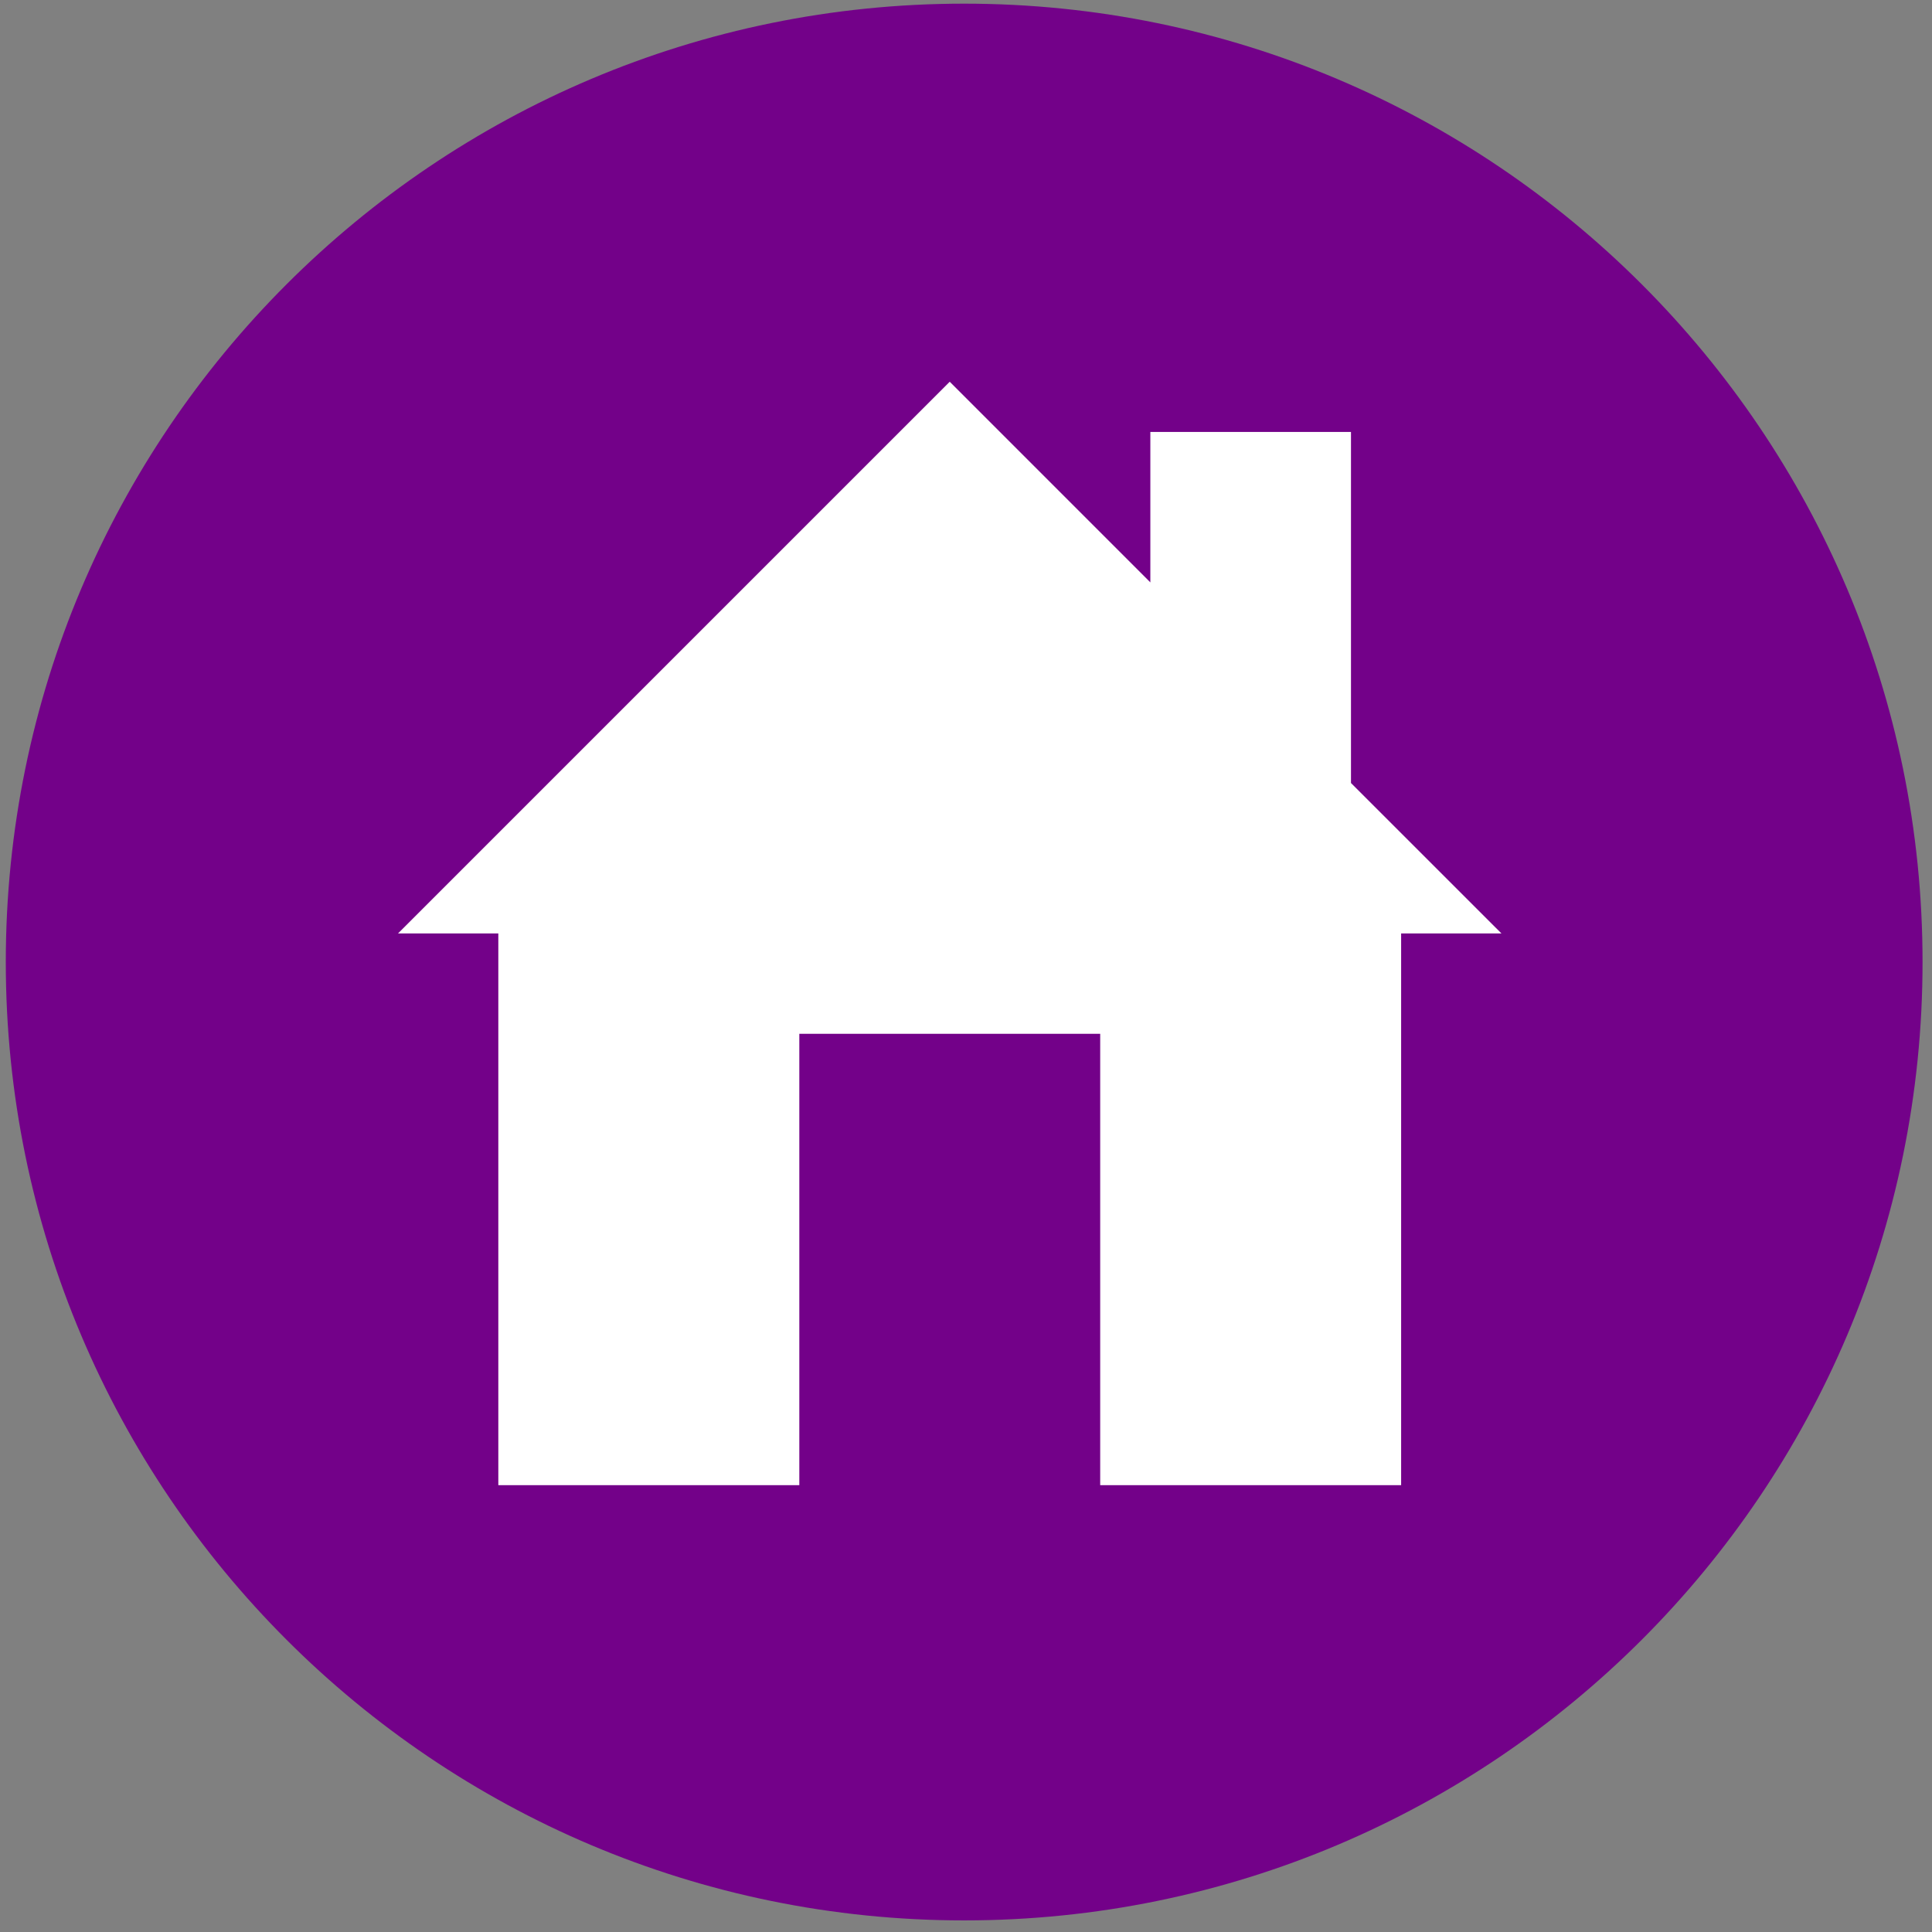 <?xml version="1.0" encoding="utf-8"?>
<!-- Generator: Adobe Illustrator 15.0.2, SVG Export Plug-In . SVG Version: 6.00 Build 0)  -->
<!DOCTYPE svg PUBLIC "-//W3C//DTD SVG 1.1//EN" "http://www.w3.org/Graphics/SVG/1.1/DTD/svg11.dtd">
<svg version="1.1" xmlns="http://www.w3.org/2000/svg" xmlns:xlink="http://www.w3.org/1999/xlink" x="0px" y="0px"
	 width="118.772px" height="118.772px" viewBox="0 0 118.772 118.772" enable-background="new 0 0 118.772 118.772"
	 xml:space="preserve">
<rect x="0" y="0" width="118.772" height="118.772" fill="#808080" stroke="none"/>
<g id="homepage">
	<path display="none" fill-rule="evenodd" clip-rule="evenodd" fill="#F25F0E" d="M59.273,0.225
		c32.537,0,58.918,26.379,58.918,58.917c0,32.54-26.381,58.917-58.918,58.917c-32.538,0-58.917-26.377-58.917-58.917
		C0.356,26.604,26.735,0.225,59.273,0.225L59.273,0.225z"/>
	<g display="none">
		<defs>
			<path id="SVGID_1_" d="M59.273,0.225c32.537,0,58.918,26.379,58.918,58.917c0,32.54-26.381,58.917-58.918,58.917
				c-32.538,0-58.917-26.377-58.917-58.917C0.356,26.604,26.735,0.225,59.273,0.225L59.273,0.225z"/>
		</defs>
		<clipPath id="SVGID_2_" display="inline">
			<use xlink:href="#SVGID_1_"  overflow="visible"/>
		</clipPath>
		<path id="wrench-icon" display="inline" clip-path="url(#SVGID_2_)" fill="#FFFFFF" d="M10.084,126.099l43.634-43.634
			c2.988-2.99,7.146-4.529,11.362-4.203c7.986,0.617,16.184-2.127,22.291-8.235c7.95-7.95,10.202-19.44,6.76-29.397L76.052,58.708
			C69,59.122,58.095,48.217,58.51,41.165l18.078-18.078c-9.958-3.444-21.447-1.191-29.397,6.759
			c-6.108,6.108-8.853,14.305-8.234,22.292c0.326,4.22-1.211,8.37-4.204,11.364l-43.634,43.634c-5.236,5.236-5.236,13.728,0,18.964
			C-3.644,131.336,4.847,131.336,10.084,126.099z M-4.108,115.963c0-3.052,2.475-5.527,5.527-5.527s5.526,2.476,5.526,5.527
			c0,3.051-2.475,5.526-5.526,5.526C-1.633,121.49-4.108,119.015-4.108,115.963z"/>
	</g>
	<g display="none">
		<defs>
			<path id="SVGID_3_" d="M80.39,89.143H38.389c-2.319,0-4.201-1.881-4.201-4.199V55.543c0-2.32,1.882-4.201,4.201-4.201v-8.399
				c0-11.598,9.402-21,20.999-21c10.16,0,18.631,7.216,20.578,16.801h-8.748c-1.736-4.884-6.352-8.401-11.83-8.401
				c-6.957,0-12.6,5.641-12.6,12.6v8.399H80.39v-8.399l0,0v8.399c2.318,0,4.199,1.881,4.199,4.201v29.401
				C84.589,87.262,82.708,89.143,80.39,89.143L80.39,89.143z M76.189,59.742h-33.6v21.001h33.6V59.742L76.189,59.742z"/>
		</defs>
		<clipPath id="SVGID_4_" display="inline">
			<use xlink:href="#SVGID_3_"  overflow="visible"/>
		</clipPath>
	</g>
	<g display="none">
		<path display="inline" fill="#FFFFFF" stroke="#FFFFFF" stroke-width="4.252" stroke-miterlimit="10" d="M68.359,46.274V26.628
			h2.807v-2.806h-2.807l0,0h-8.416H59.94h-8.419l0,0h-2.809v2.806h2.809v19.646c0,0-19.646,28.065-19.646,36.485
			c0,8.419,8.42,8.419,8.42,8.419H59.94h0.003h19.644c0,0,8.419,0,8.419-8.419C88.005,74.339,68.359,46.274,68.359,46.274z
			 M79.586,88.372H59.94H40.295c-0.937,0-5.613-0.273-5.613-5.612c0-5.487,11.739-24.305,19.139-34.874l0.507-0.729v-0.883V26.628
			h11.225v19.646v0.883l0.507,0.729c7.401,10.568,19.14,29.386,19.14,34.874C85.199,87.889,80.888,88.35,79.586,88.372z"/>
		<path display="inline" fill="#FFFFFF" d="M51.52,77.146c0,1.551-1.257,2.807-2.807,2.807s-2.807-1.256-2.807-2.807
			c0-1.546,1.257-2.807,2.807-2.807S51.52,75.6,51.52,77.146z"/>
		<path display="inline" fill="#FFFFFF" d="M62.746,65.919c0,3.103-2.513,5.612-5.612,5.612s-5.613-2.51-5.613-5.612
			c0-3.104,2.514-5.613,5.613-5.613S62.746,62.816,62.746,65.919z"/>
		<circle display="inline" fill="#FFFFFF" cx="68.359" cy="77.146" r="5.613"/>
	</g>
	<g display="none">
		<path display="inline" fill-rule="evenodd" clip-rule="evenodd" fill="#FFFFFF" d="M106.868,35.9c0,8.809,0,17.619,0,26.429
			c-4.406,0.076-9.115-0.152-13.33,0.115c0,4.404,0,8.809,0,13.213c-4.405,0-8.81,0-13.215,0c0.077-4.365-0.152-9.039,0.115-13.213
			c4.366,0,8.733,0,13.1,0c0.126-8.837-0.268-18.194,0.229-26.659C96.192,35.888,103.218,35.633,106.868,35.9z"/>
		<path display="inline" fill-rule="evenodd" clip-rule="evenodd" fill="#FFFFFF" d="M27.12,35.669c0-4.367,0-8.733,0-13.1
			c8.848,0,17.696,0,26.544,0c0,4.405,0,8.81,0,13.215c-8.848,0-17.696,0-26.544,0c0,8.886,0,17.772,0,26.659
			c4.442,0,8.886,0,13.329,0c0,4.367,0,8.732,0,13.1c4.175,0.268,8.848,0.039,13.215,0.113c0,4.443,0,8.887,0,13.33
			c-4.405,0-8.81,0-13.215,0c0-4.443,0-8.887,0-13.33c-4.405-0.074-9.116,0.154-13.329-0.113c0-4.367,0-8.732,0-13.1
			c-4.176-0.268-8.848-0.039-13.215-0.115c0-8.81,0-17.62,0-26.429c2.601-0.14,9.725-0.218,12.985,0
			C26.992,35.849,27.095,35.798,27.12,35.669z"/>
		<path display="inline" fill-rule="evenodd" clip-rule="evenodd" fill="#FFFFFF" d="M66.993,35.669c0-4.367,0-8.733,0-13.1
			c8.849,0,17.696,0,26.545,0c0,4.405,0,8.81,0,13.215c-8.849,0-17.696,0-26.545,0c-0.073,4.407,0.149,9.112-0.114,13.33
			c-4.406-0.038-8.984,0.097-13.215-0.115c0.113-3.095-0.178-9.089,0.115-13.099c4.003-0.203,9.357-0.176,12.984,0
			C66.866,35.849,66.969,35.798,66.993,35.669z"/>
		<path display="inline" fill-rule="evenodd" clip-rule="evenodd" fill="#FFFFFF" d="M66.993,88.872c0-4.402,0-8.809,0-13.215
			c4.405,0,8.811,0,13.215,0c0,4.406,0,8.812,0,13.215c-4.137,0.27-8.771,0.039-13.1,0.115c-0.268,4.176-0.038,8.85-0.115,13.215
			c-4.404,0-8.81,0-13.214,0c-0.259-3.787-0.086-9.018,0-13.215c4.329,0,8.656,0,12.984,0
			C66.897,89.006,66.968,88.963,66.993,88.872z"/>
	</g>
</g>
<g id="accomodation">
	<path fill-rule="evenodd" clip-rule="evenodd" fill="#730189" d="M59.273,0.225c32.537,0,58.918,26.379,58.918,58.917
		c0,32.54-26.381,58.917-58.918,58.917c-32.538,0-58.917-26.377-58.917-58.917C0.356,26.604,26.735,0.225,59.273,0.225L59.273,0.225
		z"/>
	<polygon fill="#FFFFFF" points="83.053,48.137 83.053,26.553 70.719,26.553 70.719,35.803 58.386,23.468 24.469,57.384 
		30.635,57.384 30.635,91.303 49.139,91.303 49.139,63.553 67.636,63.553 67.636,91.303 86.136,91.303 86.136,57.384 92.303,57.384 
			"/>
</g>
</svg>
